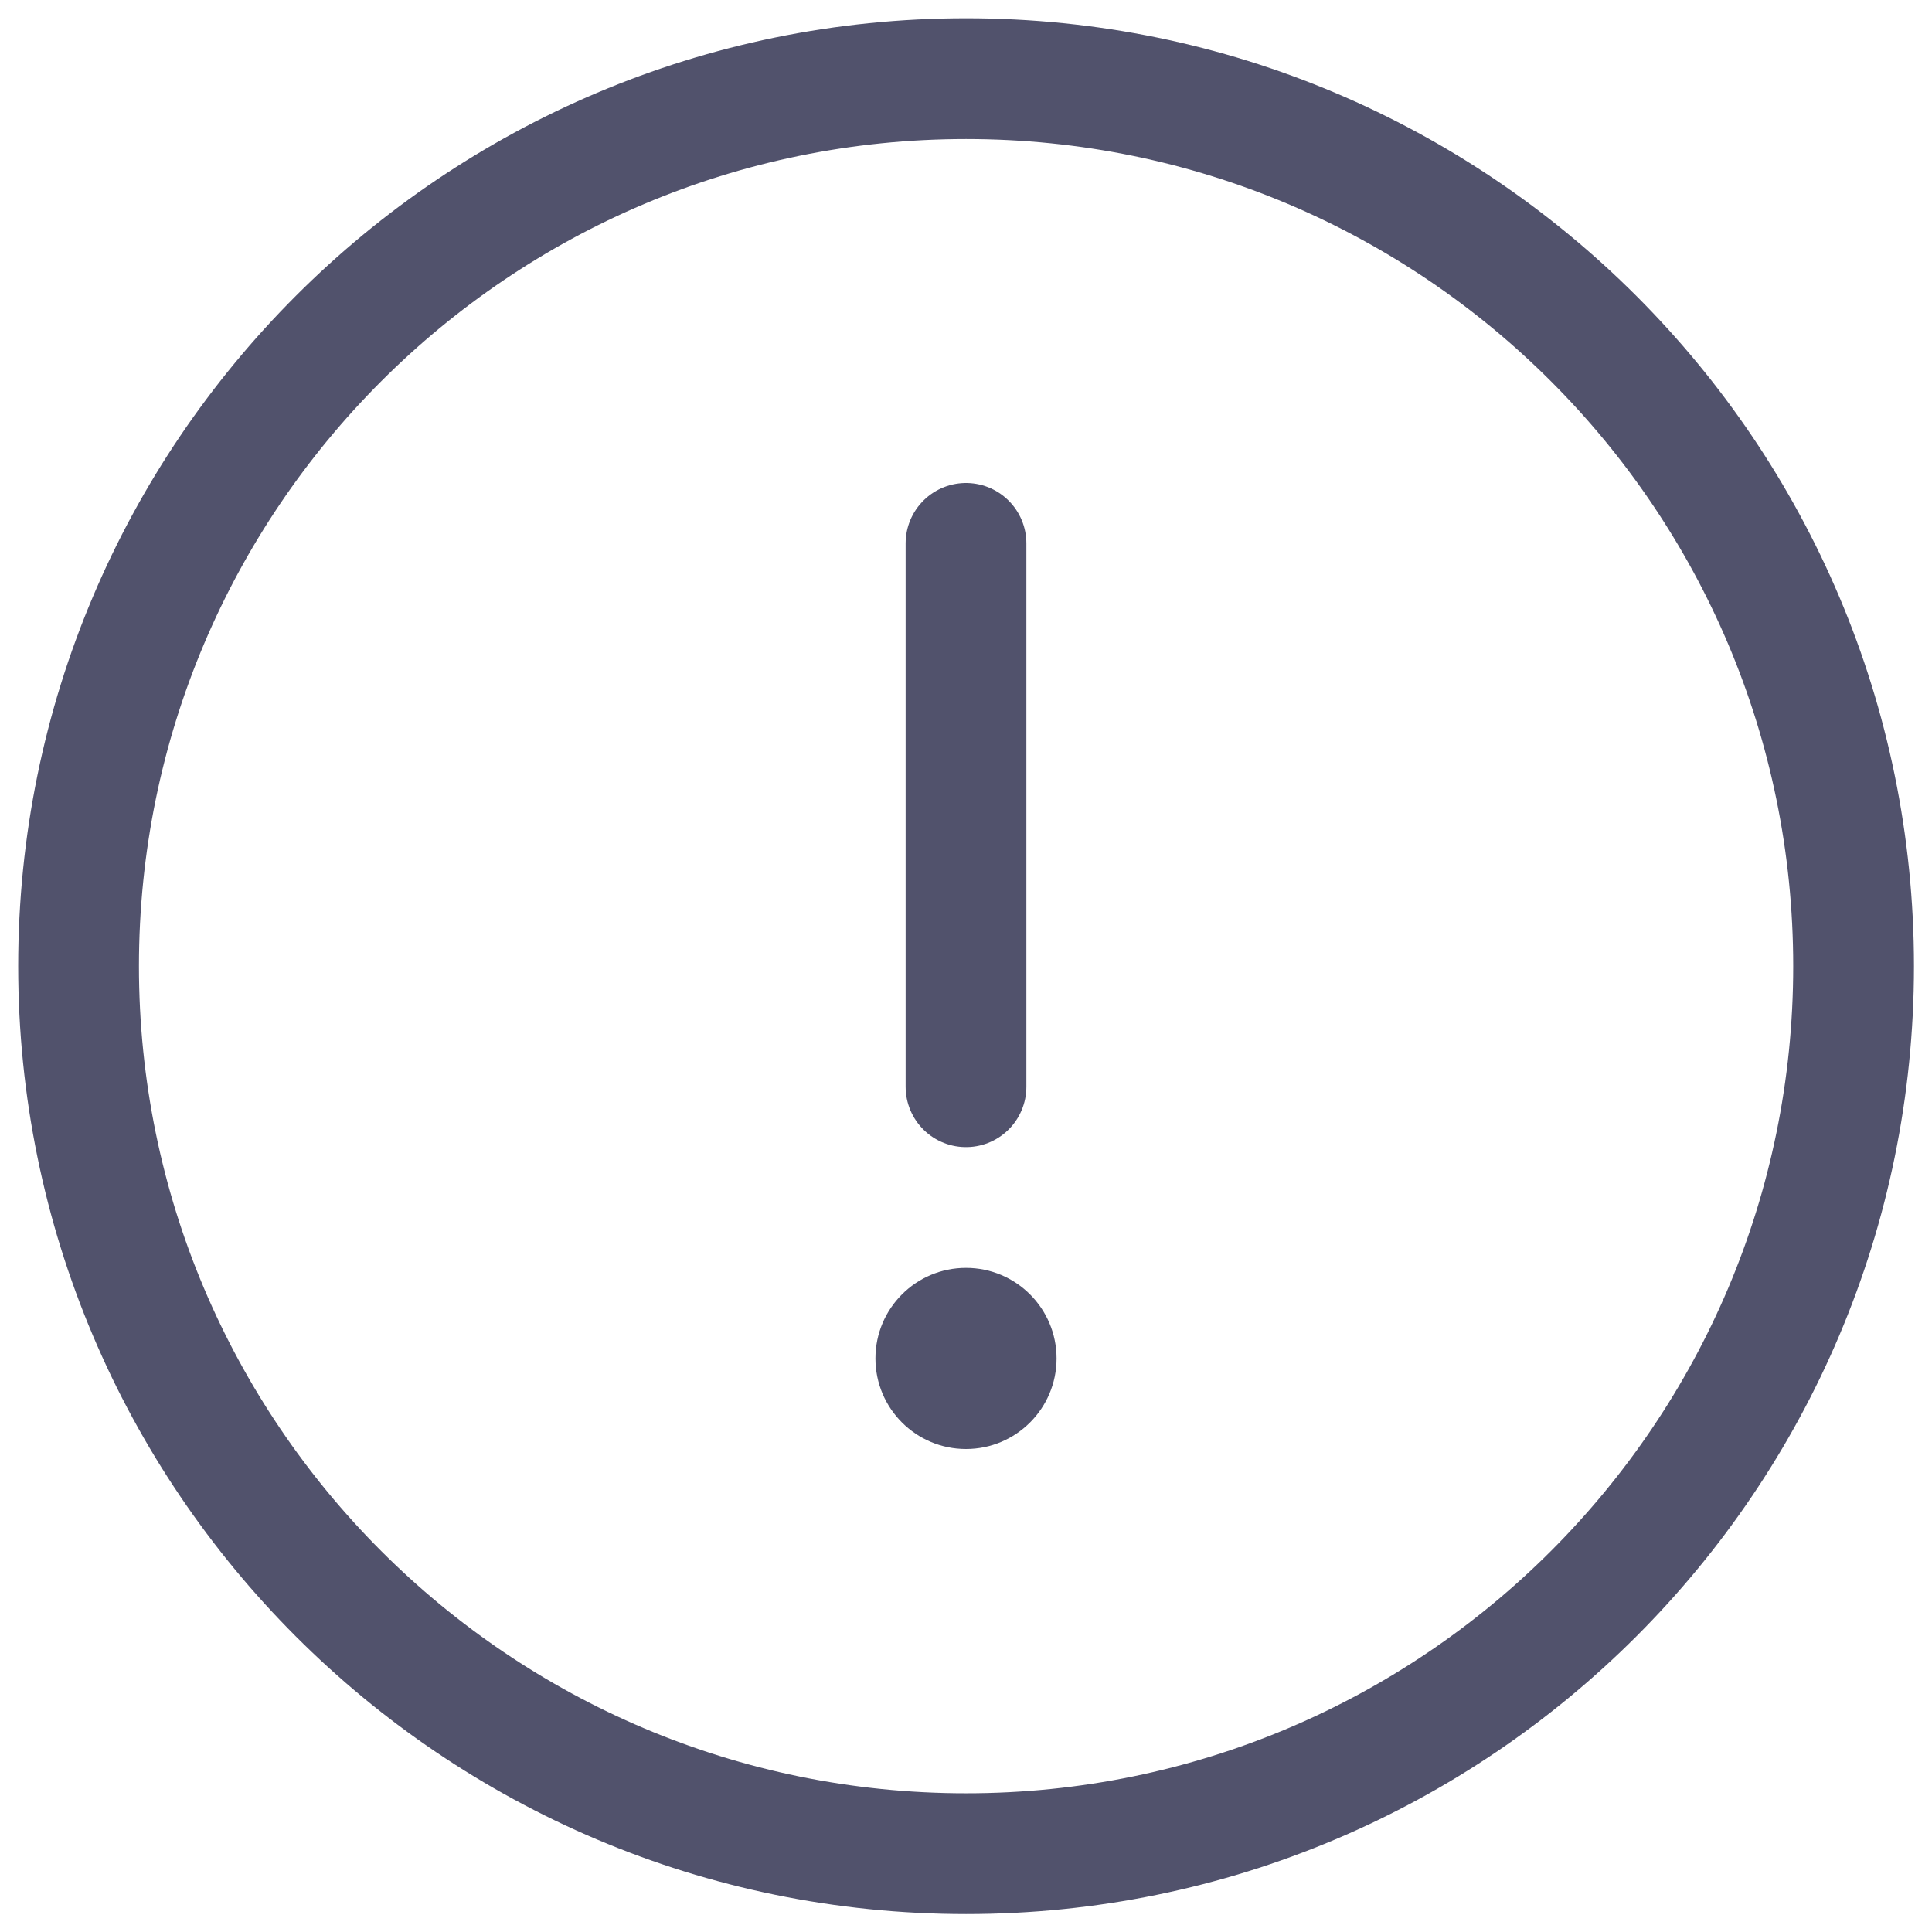 <svg width="24" height="24" viewBox="0 0 24 24" fill="none" xmlns="http://www.w3.org/2000/svg">
<path d="M12 6.75V13.5" stroke="#51526C" stroke-width="1.5" stroke-linecap="round"/>
<circle cx="12" cy="16.875" r="1.125" fill="#51526C"/>
<path d="M23.026 12.002C23.026 5.913 18.09 0.977 12.001 0.977C5.912 0.977 0.976 5.913 0.976 12.002C0.976 18.09 5.912 23.027 12.001 23.027C18.09 23.027 23.026 18.09 23.026 12.002Z" stroke="#51526C" stroke-width="1.5" stroke-miterlimit="10"/>
</svg>
